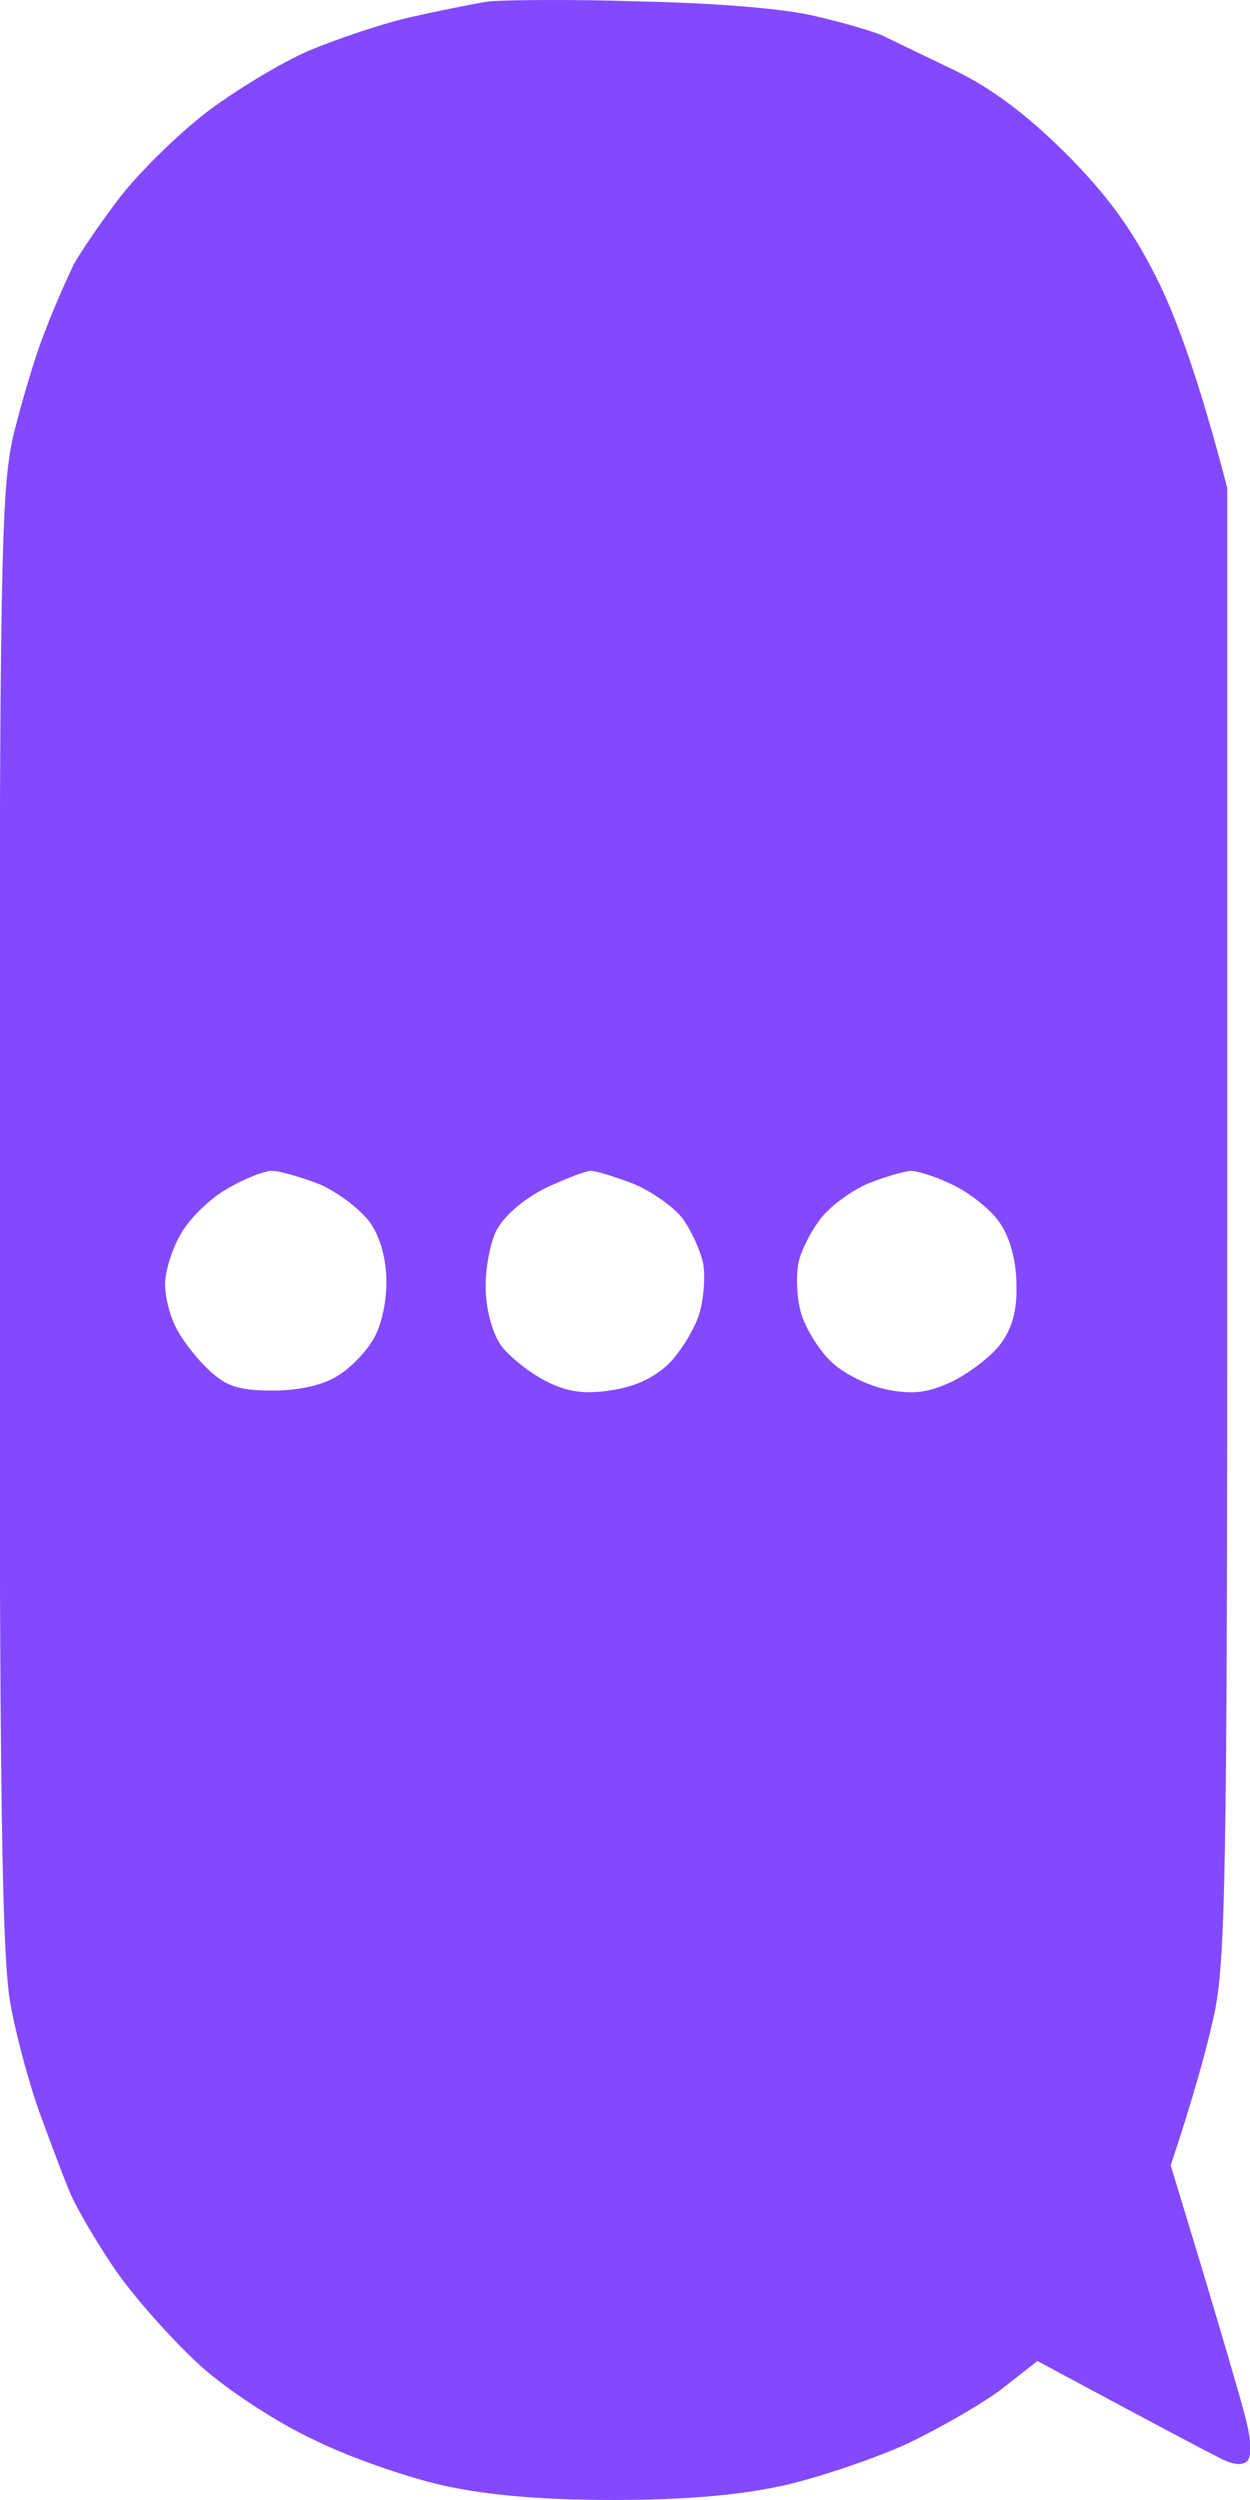 <svg width="16" height="32" viewBox="0 0 16 32" fill="none" xmlns="http://www.w3.org/2000/svg">
<path fill-rule="evenodd" clip-rule="evenodd" d="M8.213 0.019C9.174 0.04 10.074 0.111 10.467 0.214C10.818 0.295 11.191 0.408 11.284 0.449C11.387 0.5 11.79 0.694 12.194 0.888C12.69 1.124 13.134 1.461 13.641 1.962C14.168 2.494 14.479 2.913 14.799 3.547C15.037 4.017 15.337 4.814 15.709 6.246V15.652C15.709 24.076 15.688 25.14 15.533 25.825C15.44 26.244 15.275 26.847 14.985 27.716L15.388 29.045C15.605 29.771 15.854 30.61 15.926 30.886C16.019 31.223 16.029 31.427 15.967 31.499C15.899 31.567 15.771 31.55 15.585 31.448C15.419 31.366 14.84 31.059 13.279 30.221L12.835 30.569C12.597 30.753 12.049 31.07 11.625 31.274C11.201 31.468 10.477 31.714 10.022 31.816C9.454 31.939 8.771 32 7.851 32C6.931 32 6.248 31.939 5.68 31.816C5.225 31.714 4.48 31.458 4.026 31.233C3.56 31.018 2.919 30.599 2.578 30.293C2.237 29.986 1.761 29.454 1.513 29.107C1.275 28.769 1.006 28.309 0.913 28.105C0.82 27.89 0.645 27.42 0.51 27.052C0.376 26.683 0.21 26.07 0.138 25.671C0.024 25.099 -0.007 23.054 -0.007 15.652C-0.007 7.197 0.014 6.276 0.169 5.581C0.272 5.162 0.448 4.559 0.572 4.252C0.686 3.945 0.862 3.557 0.944 3.383C1.037 3.219 1.306 2.821 1.544 2.514C1.782 2.207 2.268 1.727 2.64 1.44C3.002 1.164 3.591 0.807 3.943 0.653C4.305 0.5 4.884 0.306 5.235 0.224C5.597 0.142 6.052 0.05 6.248 0.019C6.445 -0.001 7.334 -0.011 8.213 0.019ZM2.113 16.439C2.113 16.286 2.195 15.999 2.309 15.805C2.413 15.611 2.681 15.345 2.899 15.222C3.116 15.089 3.384 14.987 3.478 14.987C3.581 14.987 3.86 15.069 4.098 15.161C4.325 15.263 4.615 15.478 4.739 15.652C4.873 15.846 4.946 16.122 4.946 16.419C4.946 16.684 4.873 17.001 4.77 17.155C4.677 17.318 4.47 17.523 4.315 17.615C4.139 17.727 3.829 17.799 3.498 17.799C3.064 17.799 2.899 17.748 2.681 17.543C2.526 17.4 2.34 17.165 2.257 17.001C2.175 16.848 2.113 16.603 2.113 16.439ZM6.217 16.521C6.207 16.265 6.269 15.928 6.352 15.754C6.445 15.57 6.693 15.355 6.972 15.212C7.231 15.089 7.5 14.987 7.562 14.987C7.634 14.987 7.892 15.069 8.13 15.161C8.358 15.263 8.637 15.458 8.74 15.601C8.844 15.744 8.957 15.989 8.999 16.163C9.03 16.337 9.009 16.633 8.947 16.828C8.885 17.022 8.709 17.308 8.554 17.462C8.358 17.645 8.11 17.758 7.799 17.799C7.458 17.85 7.241 17.809 6.983 17.676C6.786 17.574 6.538 17.38 6.424 17.237C6.31 17.083 6.228 16.797 6.217 16.521ZM10.219 16.163C10.26 15.989 10.395 15.734 10.519 15.58C10.643 15.427 10.912 15.233 11.108 15.151C11.304 15.069 11.553 14.998 11.656 14.987C11.749 14.987 12.007 15.069 12.225 15.181C12.431 15.284 12.7 15.498 12.804 15.662C12.928 15.846 13.01 16.143 13.01 16.439C13.021 16.766 12.959 17.001 12.804 17.206C12.69 17.359 12.411 17.574 12.183 17.686C11.873 17.829 11.687 17.85 11.366 17.789C11.139 17.748 10.818 17.594 10.663 17.451C10.498 17.308 10.322 17.022 10.26 16.828C10.198 16.633 10.188 16.337 10.219 16.163Z" fill="#8349FF"/>
</svg>
